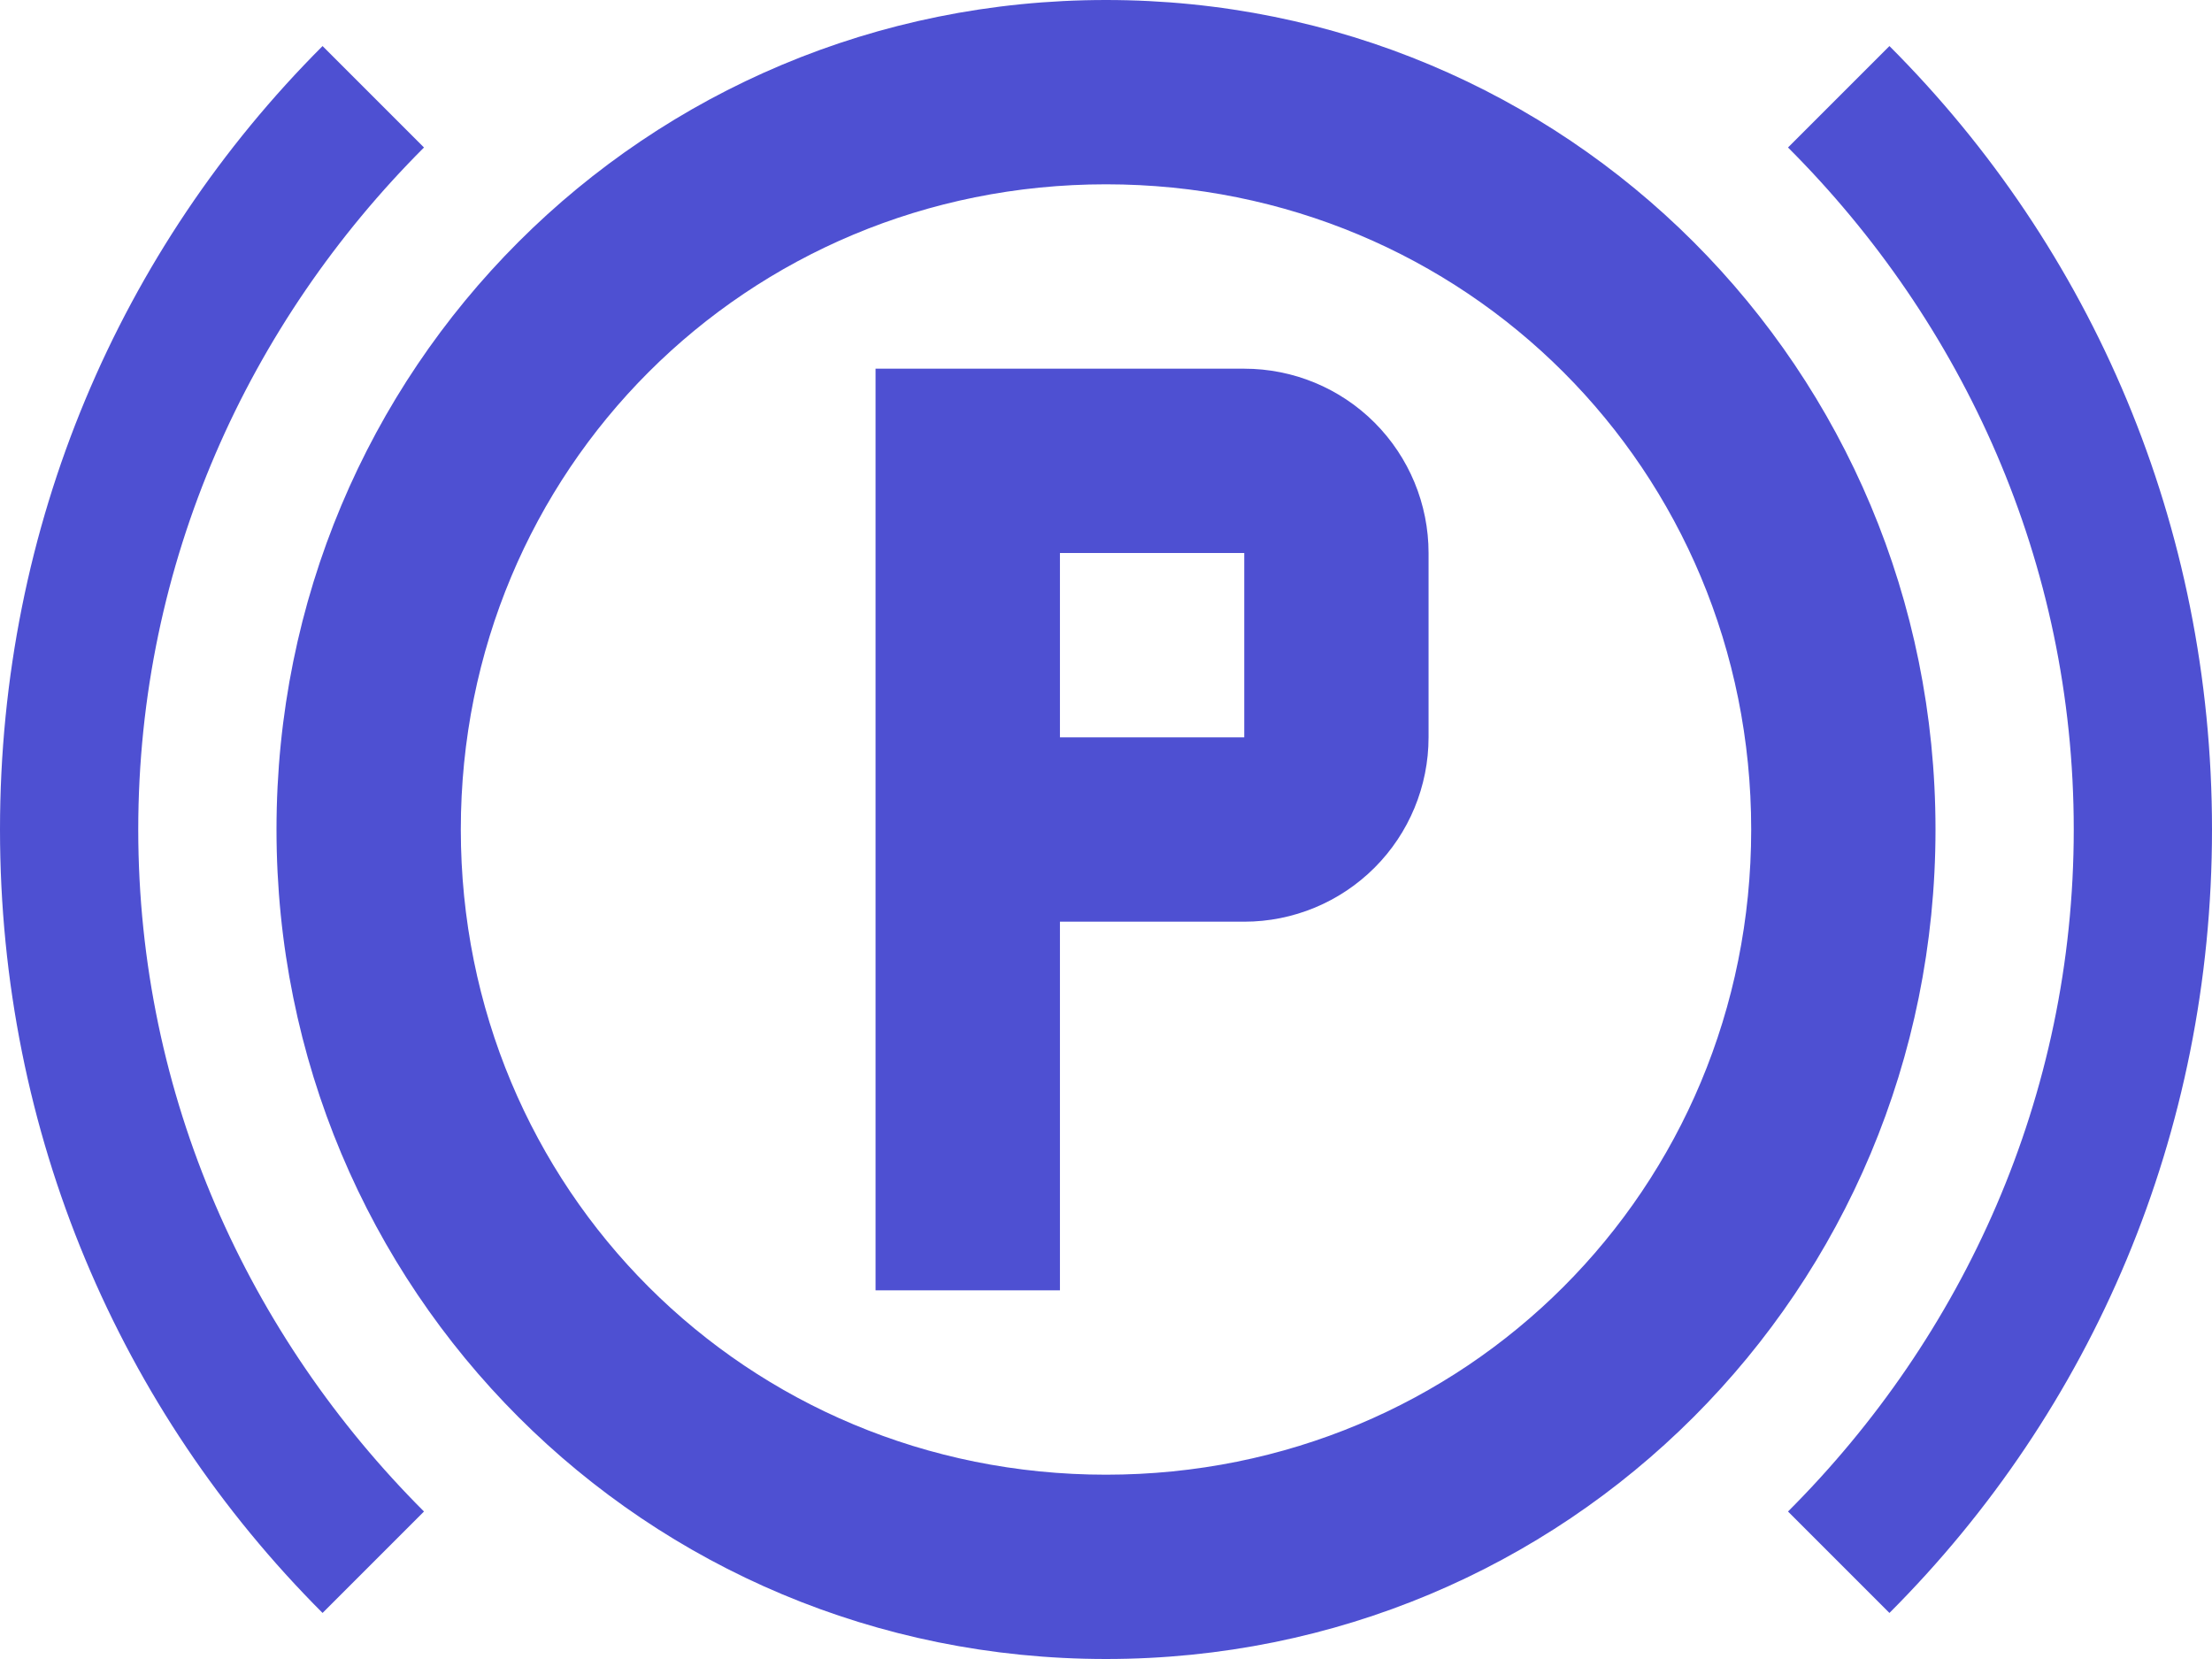 <svg width="28" height="21" viewBox="0 0 28 21" fill="none" xmlns="http://www.w3.org/2000/svg">
<path d="M14 0C8.167 0 3.5 4.667 3.5 10.5C3.5 16.333 8.167 21 14 21C19.833 21 24.5 16.333 24.5 10.5C24.5 4.667 19.833 0 14 0ZM14 18.667C9.45 18.667 5.833 15.05 5.833 10.5C5.833 5.95 9.45 2.333 14 2.333C18.55 2.333 22.167 5.95 22.167 10.5C22.167 15.05 18.55 18.667 14 18.667ZM23.917 20.417C26.483 17.85 28 14.35 28 10.5C28 6.65 26.483 3.15 23.917 0.583L22.633 1.867C24.85 4.083 26.25 7.117 26.25 10.5C26.25 13.883 24.85 16.917 22.633 19.133L23.917 20.417ZM5.367 19.133C3.15 16.917 1.75 13.883 1.75 10.5C1.75 7.117 3.15 4.083 5.367 1.867L4.083 0.583C1.517 3.15 0 6.65 0 10.5C0 14.35 1.517 17.85 4.083 20.417L5.367 19.133ZM11.083 4.667V16.333H13.417V11.667H15.75C16.369 11.667 16.962 11.421 17.4 10.983C17.837 10.546 18.083 9.952 18.083 9.333V7C18.083 6.381 17.837 5.788 17.4 5.35C16.962 4.912 16.369 4.667 15.75 4.667H11.083ZM13.417 7H15.75V9.333H13.417V7Z" fill="#4E50D2"/>
</svg>
